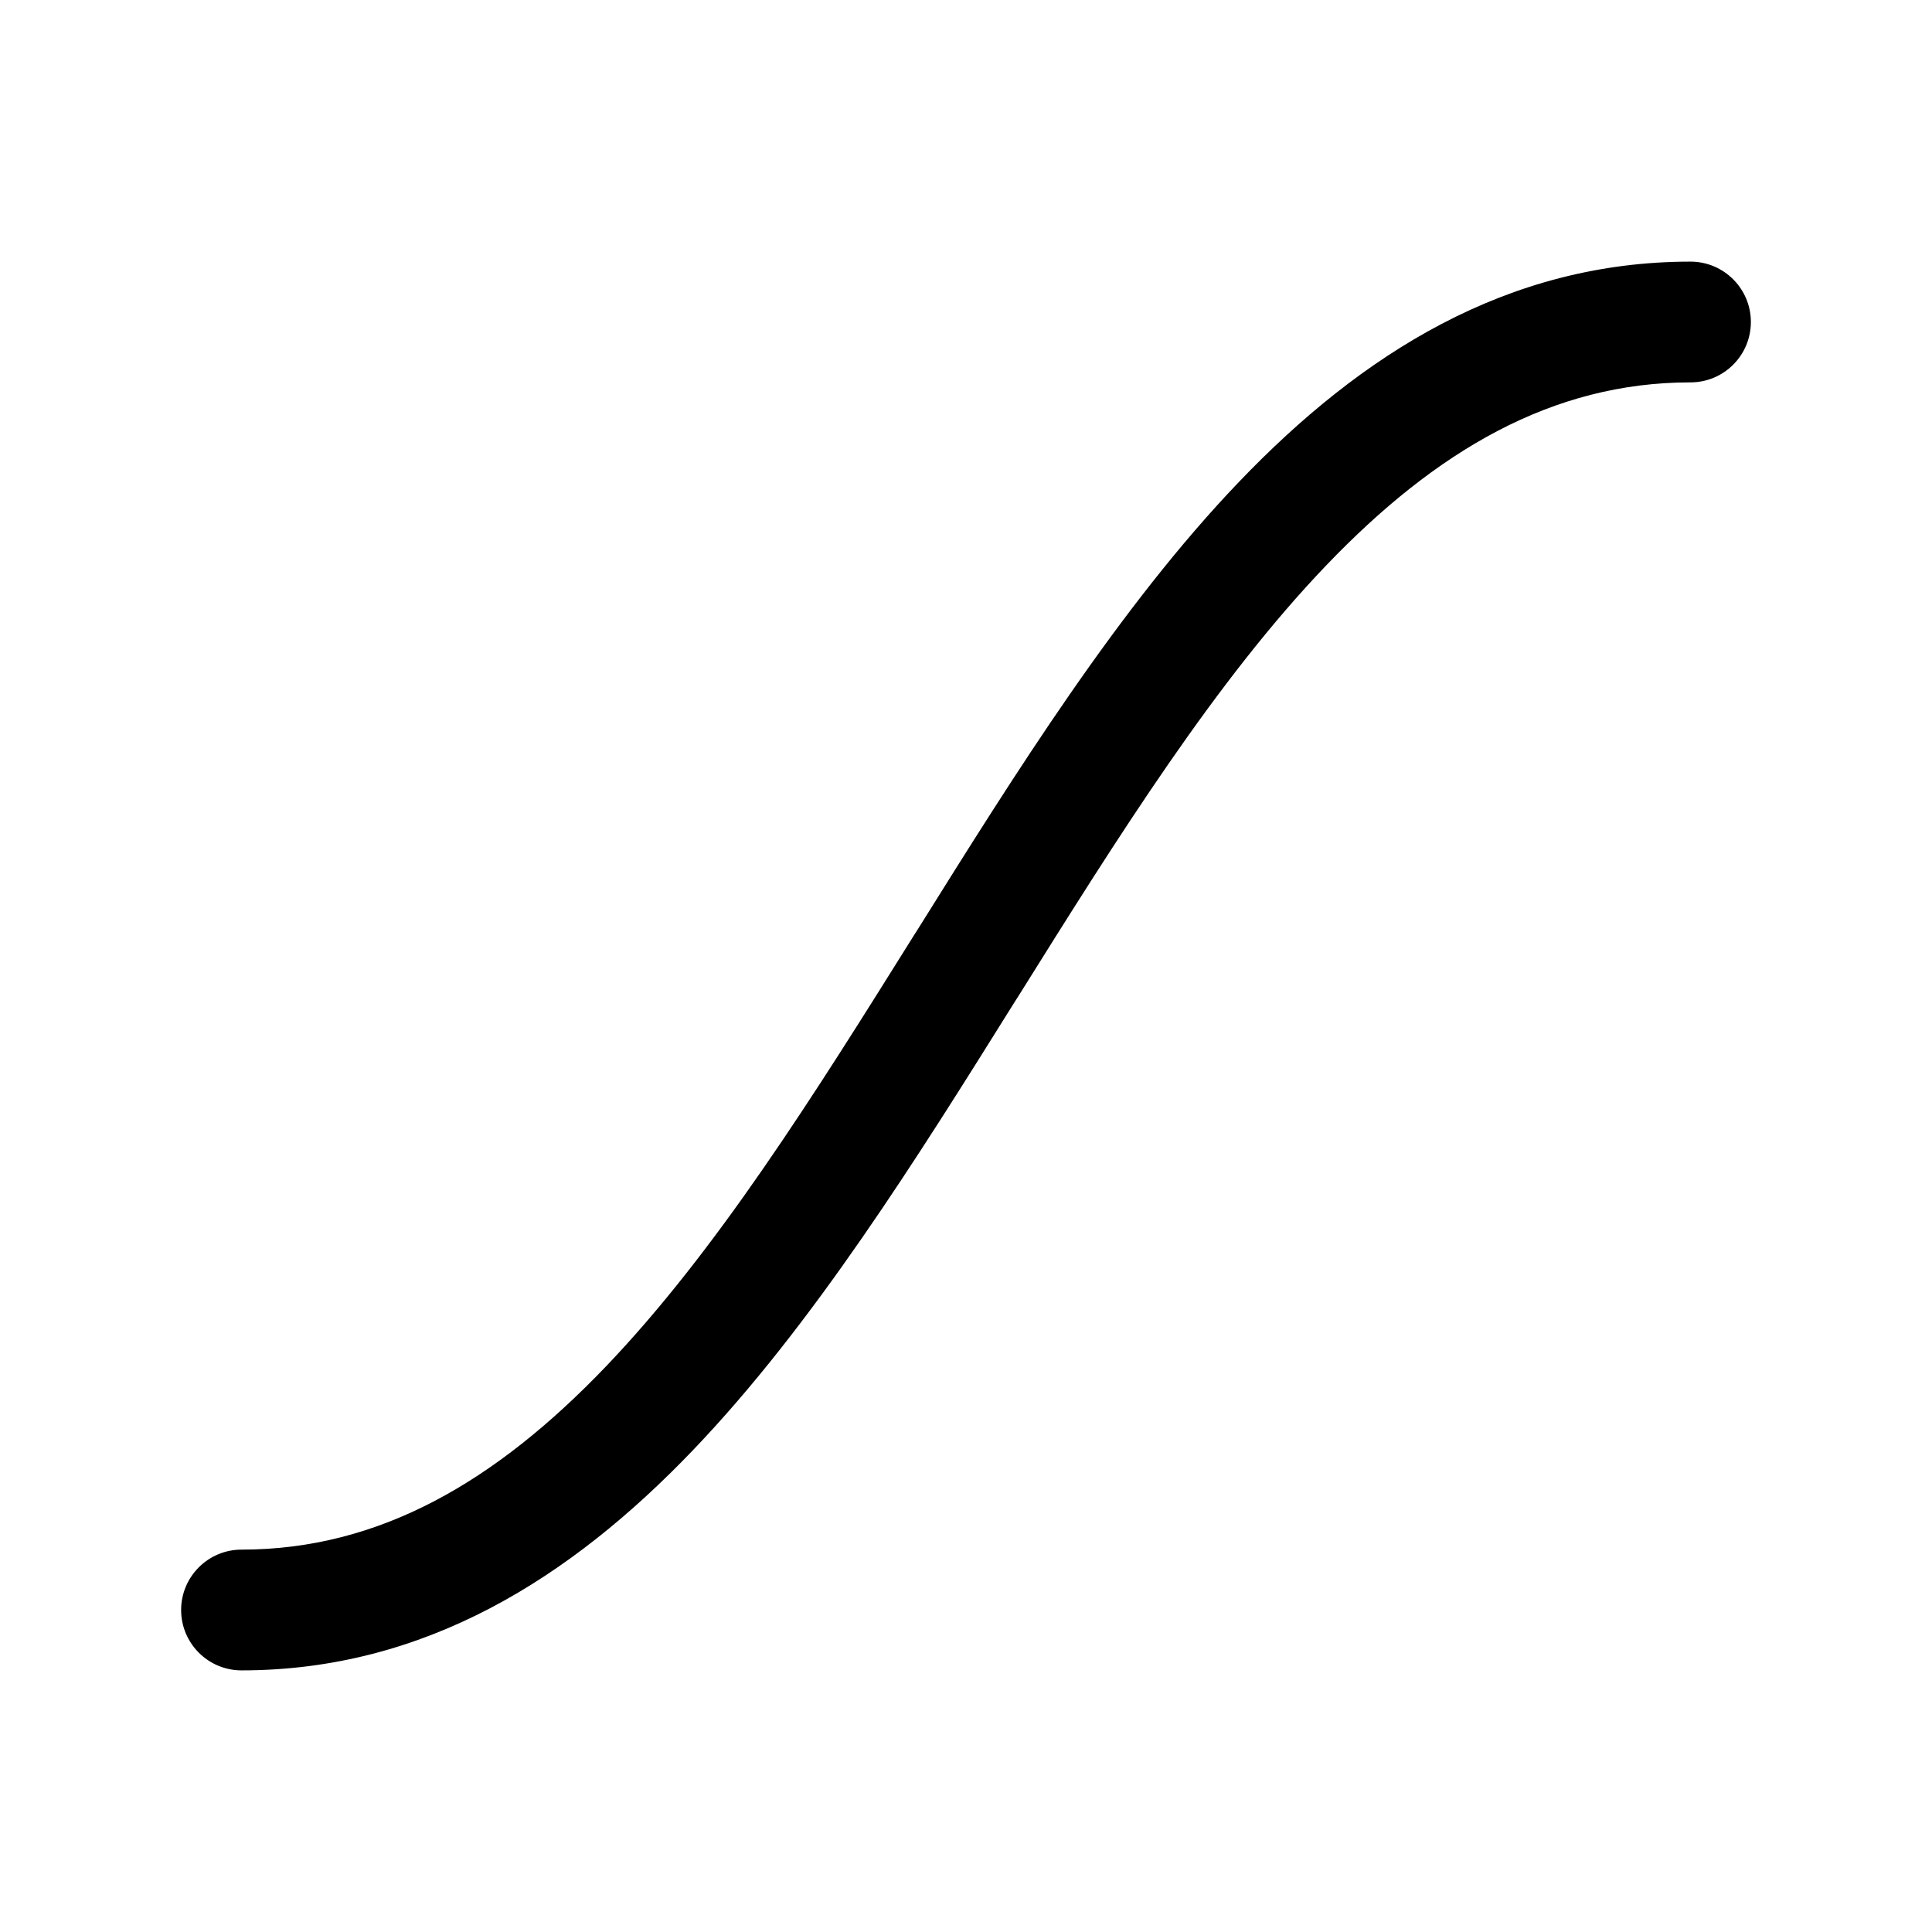 <svg width="24" height="24" viewBox="0 0 24 24" fill="none" xmlns="http://www.w3.org/2000/svg">
<g id="ease-in-out">
<g clip-path="url(#clip0_232_16912)">
<g id="Weight=Dynamic">
<path id="Vector (Stroke)" fill-rule="evenodd" clip-rule="evenodd" d="M8.604 18.019C7.09 19.599 5.282 20.75 3 20.75C2.586 20.75 2.25 20.414 2.25 20C2.25 19.586 2.586 19.25 3 19.25C4.718 19.25 6.16 18.401 7.521 16.981C8.894 15.548 10.103 13.62 11.364 11.602L11.39 11.562C12.621 9.591 13.905 7.537 15.396 5.981C16.91 4.401 18.718 3.25 21 3.25C21.414 3.25 21.75 3.586 21.75 4C21.75 4.414 21.414 4.75 21 4.75C19.282 4.75 17.84 5.599 16.479 7.019C15.105 8.452 13.897 10.38 12.636 12.398L12.61 12.438C11.379 14.409 10.095 16.463 8.604 18.019Z" fill="black"/>
</g>
</g>
</g>
<defs>
<clipPath id="clip0_232_16912">
<rect width="24" height="24" rx="5" fill="white"/>
</clipPath>
</defs>
</svg>
